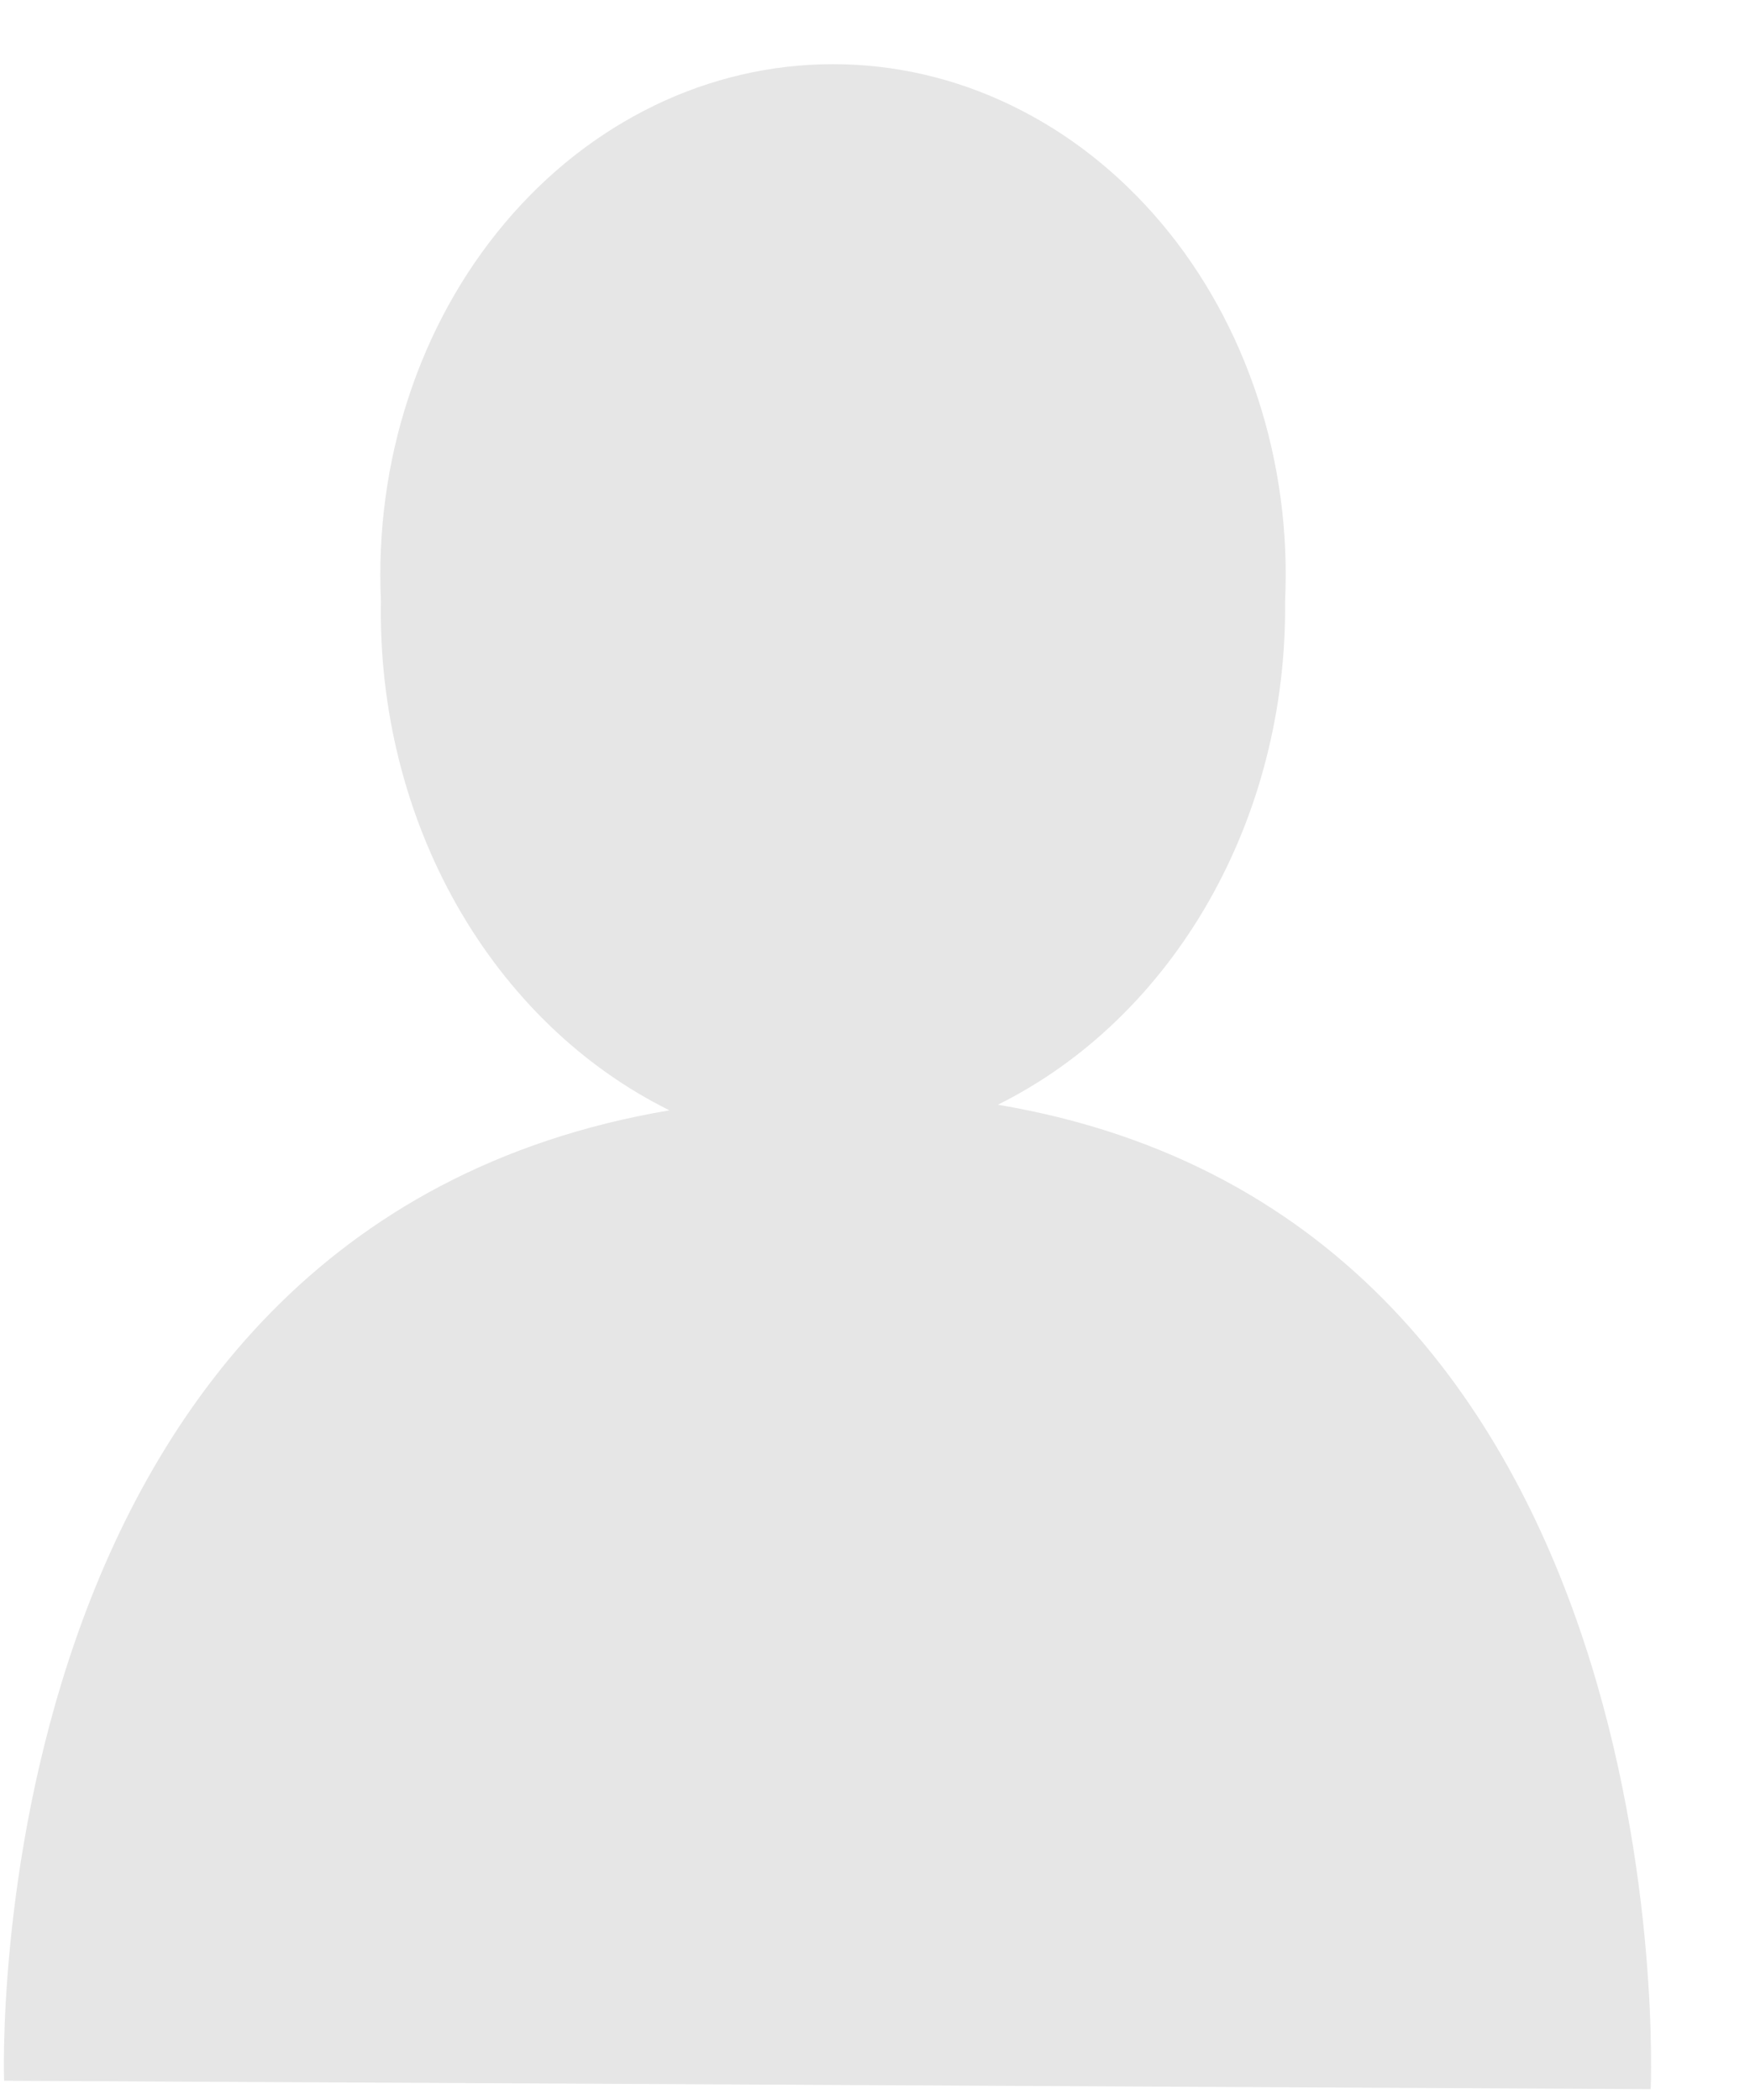 <svg width="15" height="18" viewBox="0 0 15 18" fill="none" xmlns="http://www.w3.org/2000/svg">
<path opacity="0.1" d="M8.553 9.469C9.293 9.102 9.921 8.496 10.359 7.729C10.797 6.962 11.025 6.066 11.015 5.154C11.043 4.561 10.963 3.968 10.781 3.411C10.598 2.853 10.318 2.344 9.955 1.913C9.592 1.482 9.156 1.139 8.672 0.905C8.188 0.67 7.667 0.55 7.14 0.55C6.614 0.55 6.092 0.67 5.608 0.905C5.125 1.139 4.688 1.482 4.326 1.913C3.963 2.344 3.682 2.853 3.5 3.411C3.317 3.968 3.238 4.561 3.265 5.154C3.249 6.076 3.475 6.982 3.915 7.758C4.356 8.535 4.99 9.147 5.738 9.517C-0.231 10.527 0.035 17.835 0.035 17.835L14.149 17.907C14.149 17.907 14.48 10.467 8.553 9.469Z" fill="black"/>
</svg>
